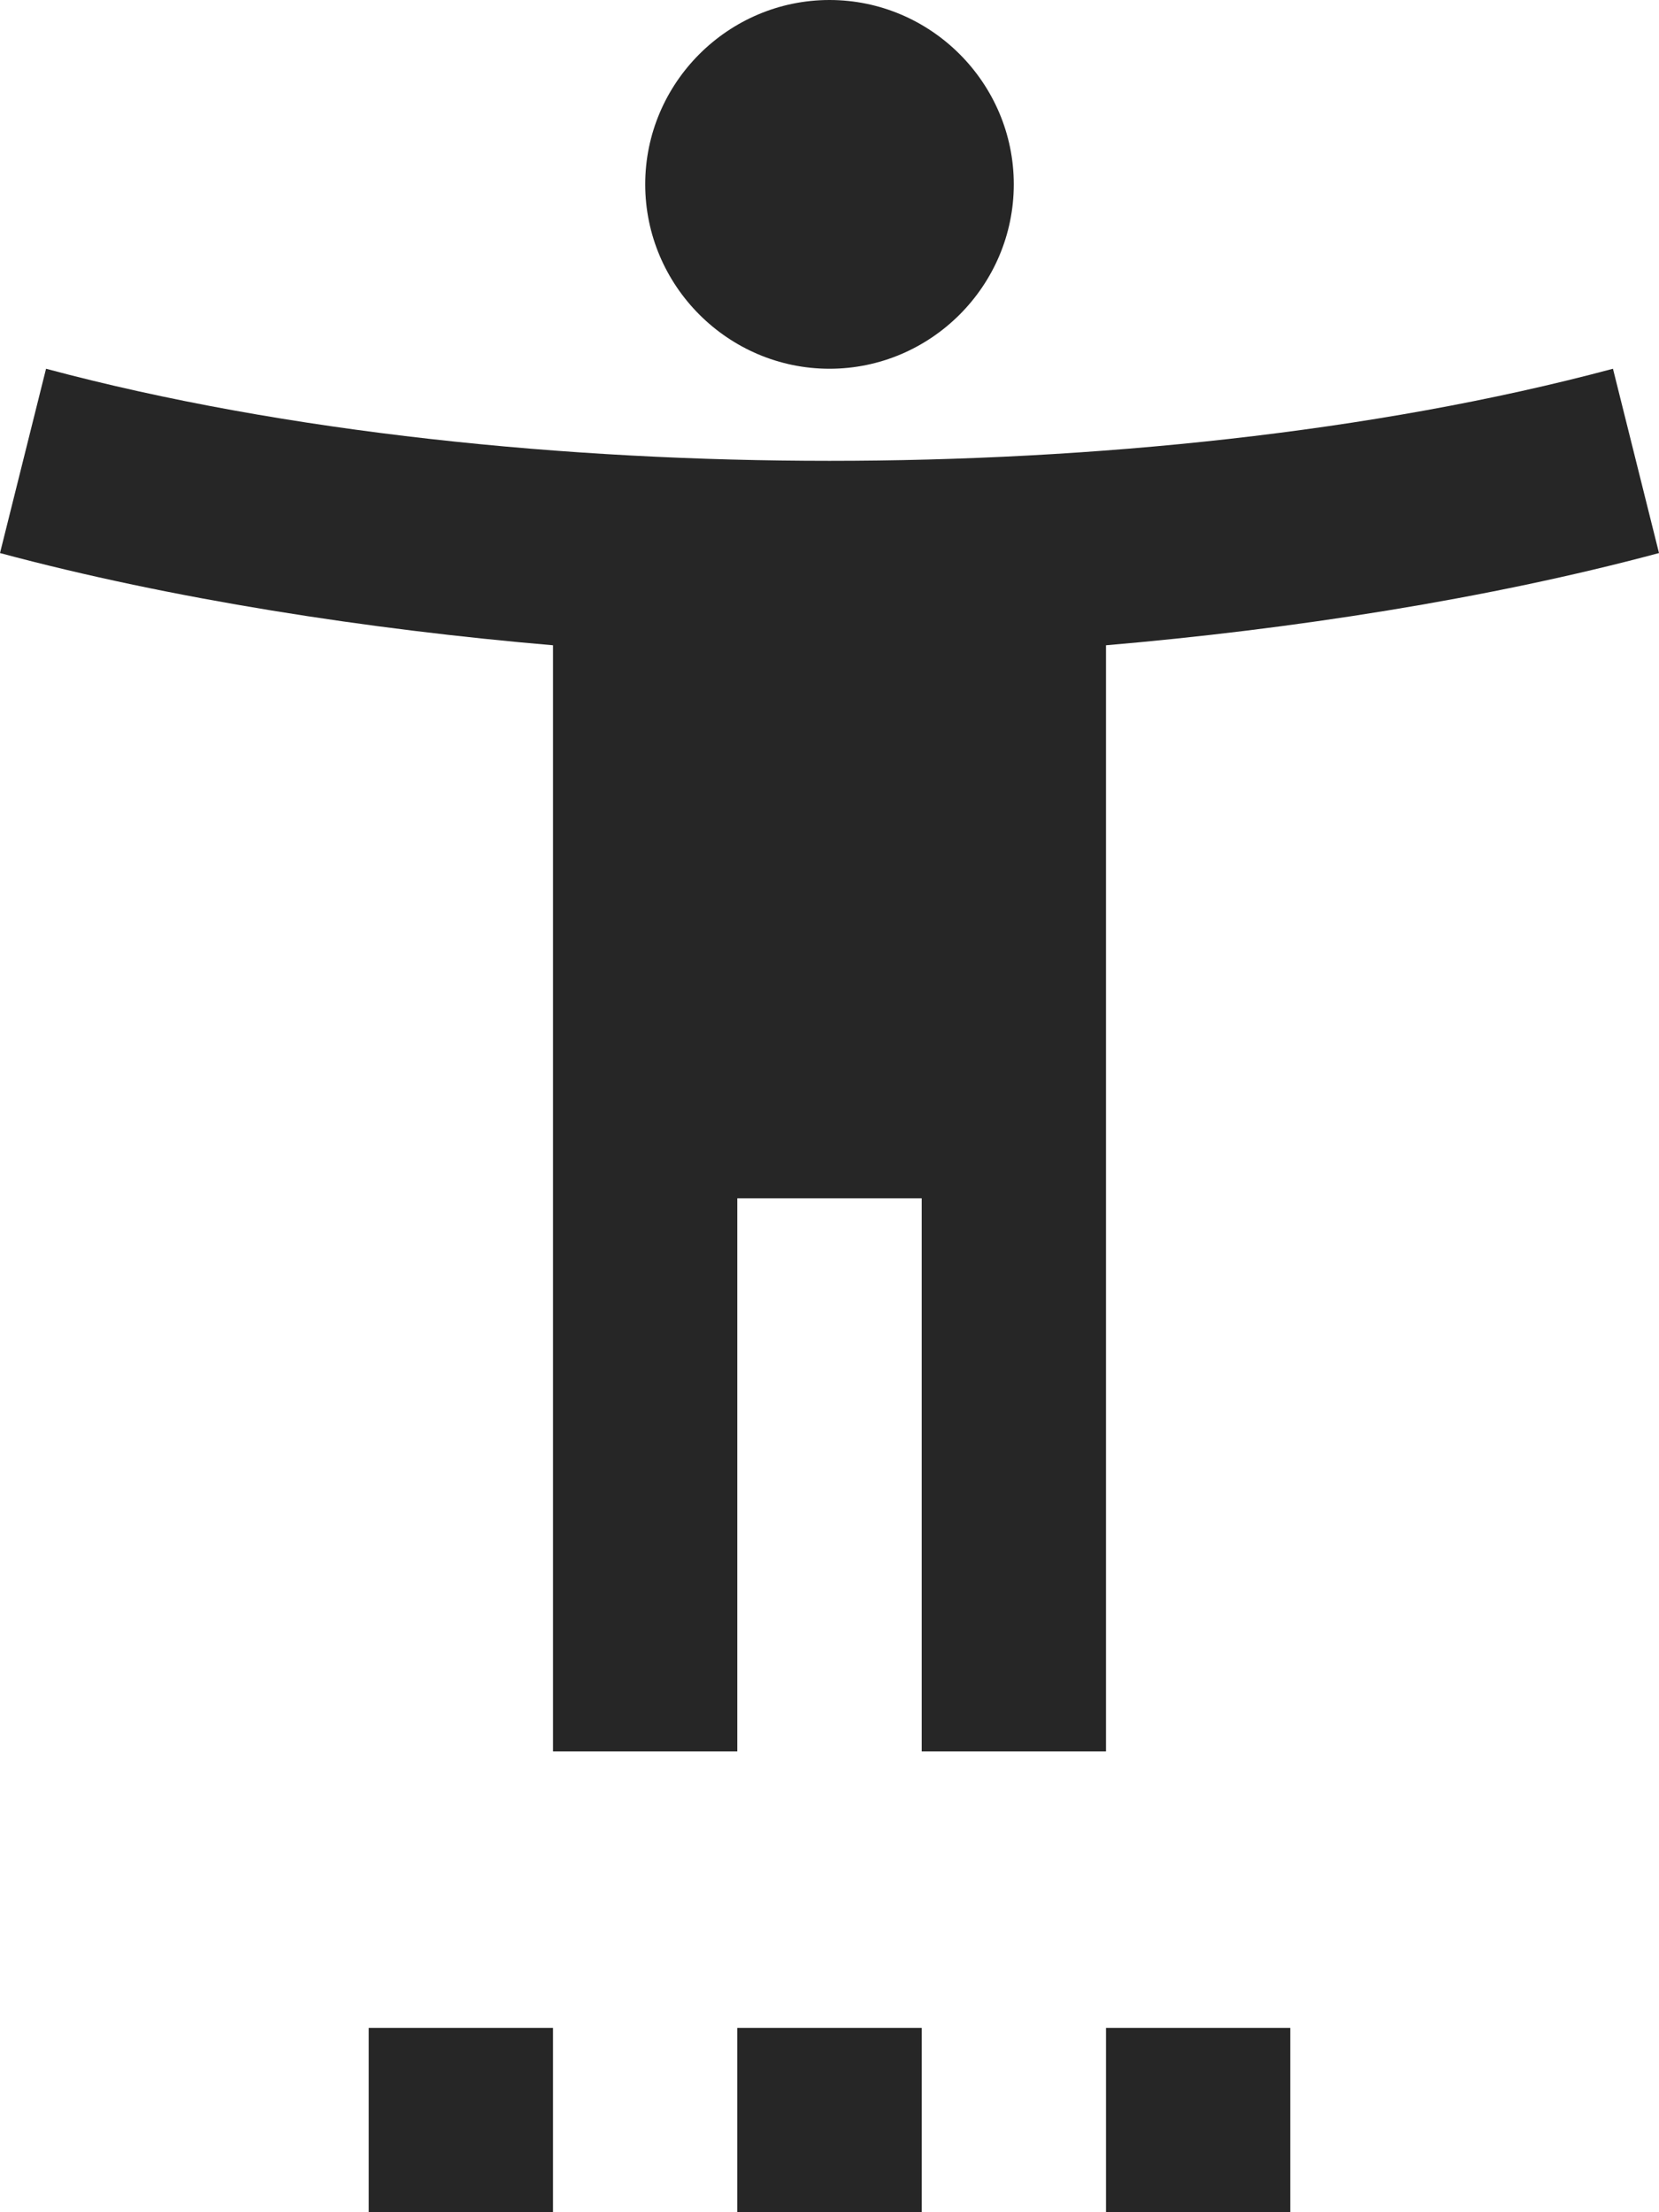 <svg width="12" height="16" viewBox="0 0 12 16" fill="none" xmlns="http://www.w3.org/2000/svg">
<path d="M11.667 2.667C9.927 3.133 7.887 3.333 6 3.333C4.113 3.333 2.073 3.133 0.333 2.667L0 4C1.24 4.333 2.667 4.553 4 4.667V12.667H5.333V8.667H6.667V12.667H8V4.667C9.333 4.553 10.76 4.333 12 4L11.667 2.667ZM6 2.667C6.733 2.667 7.333 2.067 7.333 1.333C7.333 0.6 6.733 0 6 0C5.267 0 4.667 0.6 4.667 1.333C4.667 2.067 5.267 2.667 6 2.667ZM2.667 16H4V14.667H2.667V16ZM5.333 16H6.667V14.667H5.333V16ZM8 16H9.333V14.667H8V16Z" fill="black" fill-opacity="0.85"/>
</svg>

